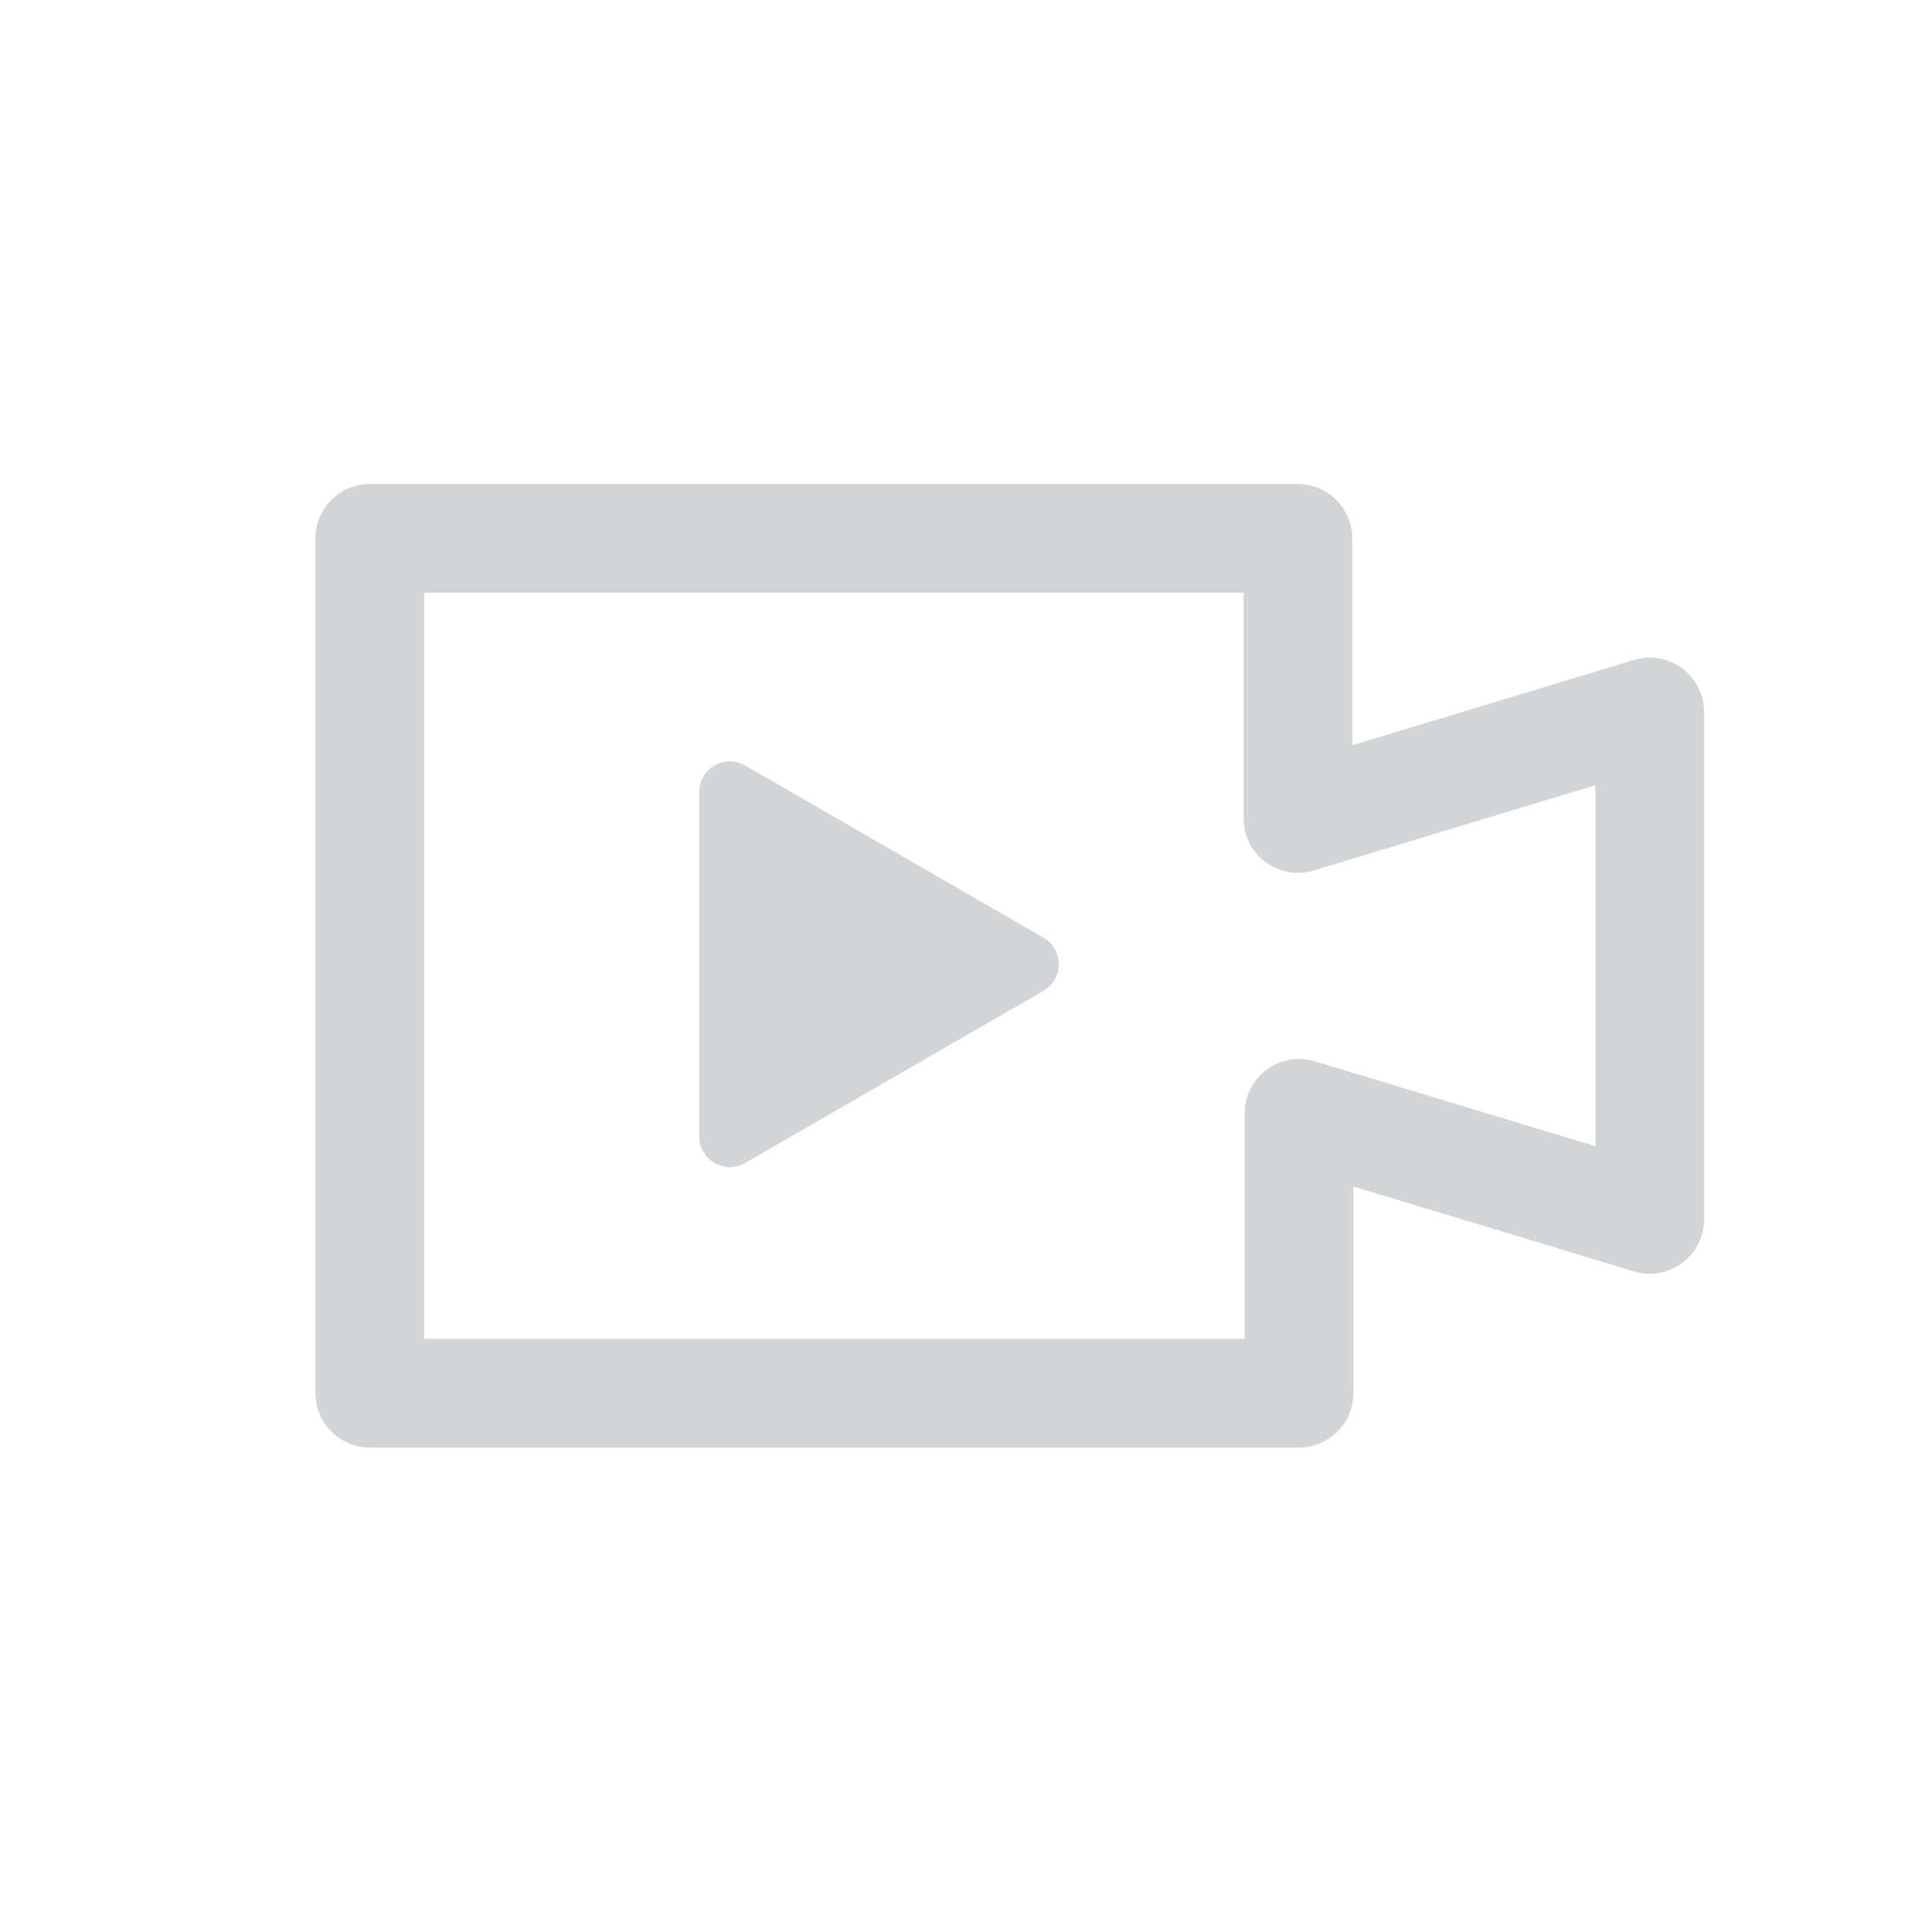 <?xml version="1.0" encoding="utf-8"?>
<!-- Generator: Adobe Illustrator 16.0.4, SVG Export Plug-In . SVG Version: 6.00 Build 0)  -->
<!DOCTYPE svg PUBLIC "-//W3C//DTD SVG 1.1//EN" "http://www.w3.org/Graphics/SVG/1.1/DTD/svg11.dtd">
<svg version="1.1" id="Ebene_1" xmlns="http://www.w3.org/2000/svg" xmlns:xlink="http://www.w3.org/1999/xlink" x="0px" y="0px"
	 width="80px" height="80px" viewBox="0 0 80 80" enable-background="new 0 0 80 80" xml:space="preserve">
<g id="Quadr._Hilfslinien_Kopie" display="none">
</g>
<g id="Quadrate">
</g>
<g id="Ebene_1_1_">
	<g>
		<path fill="#D3D4D5" d="M69.652,27.675c-0.571-0.425-1.313-0.553-1.992-0.347l-11.665,3.531v-8.566c0-1.242-1.009-2.25-2.25-2.25
			H15.312c-1.242,0-2.25,1.008-2.25,2.25v35.395c0,1.242,1.008,2.25,2.25,2.25H53.79c1.242,0,2.25-1.008,2.25-2.25V49.13
			l11.621,3.517c0.682,0.209,1.421,0.078,1.991-0.347c0.572-0.425,0.91-1.095,0.91-1.807V29.481
			C70.562,28.77,70.227,28.099,69.652,27.675z M66.062,47.462l-11.621-3.517c-0.682-0.207-1.42-0.077-1.992,0.347
			c-0.572,0.425-0.909,1.095-0.909,1.808v9.338H17.562V24.543h33.933v9.349c0,0.712,0.337,1.383,0.909,1.807
			c0.572,0.424,1.312,0.552,1.992,0.347l11.666-3.531V47.462z"/>
		<path fill="#D3D4D5" d="M43.205,38.825l-12.347-7.126c-0.393-0.227-0.876-0.227-1.271,0c-0.393,0.229-0.635,0.646-0.635,1.101
			v14.255c0,0.453,0.242,0.873,0.635,1.1c0.197,0.113,0.416,0.173,0.636,0.173c0.22,0,0.438-0.06,0.636-0.173l12.347-7.127
			c0.394-0.229,0.635-0.646,0.635-1.101C43.841,39.471,43.6,39.052,43.205,38.825z"/>
	</g>
</g>
</svg>

